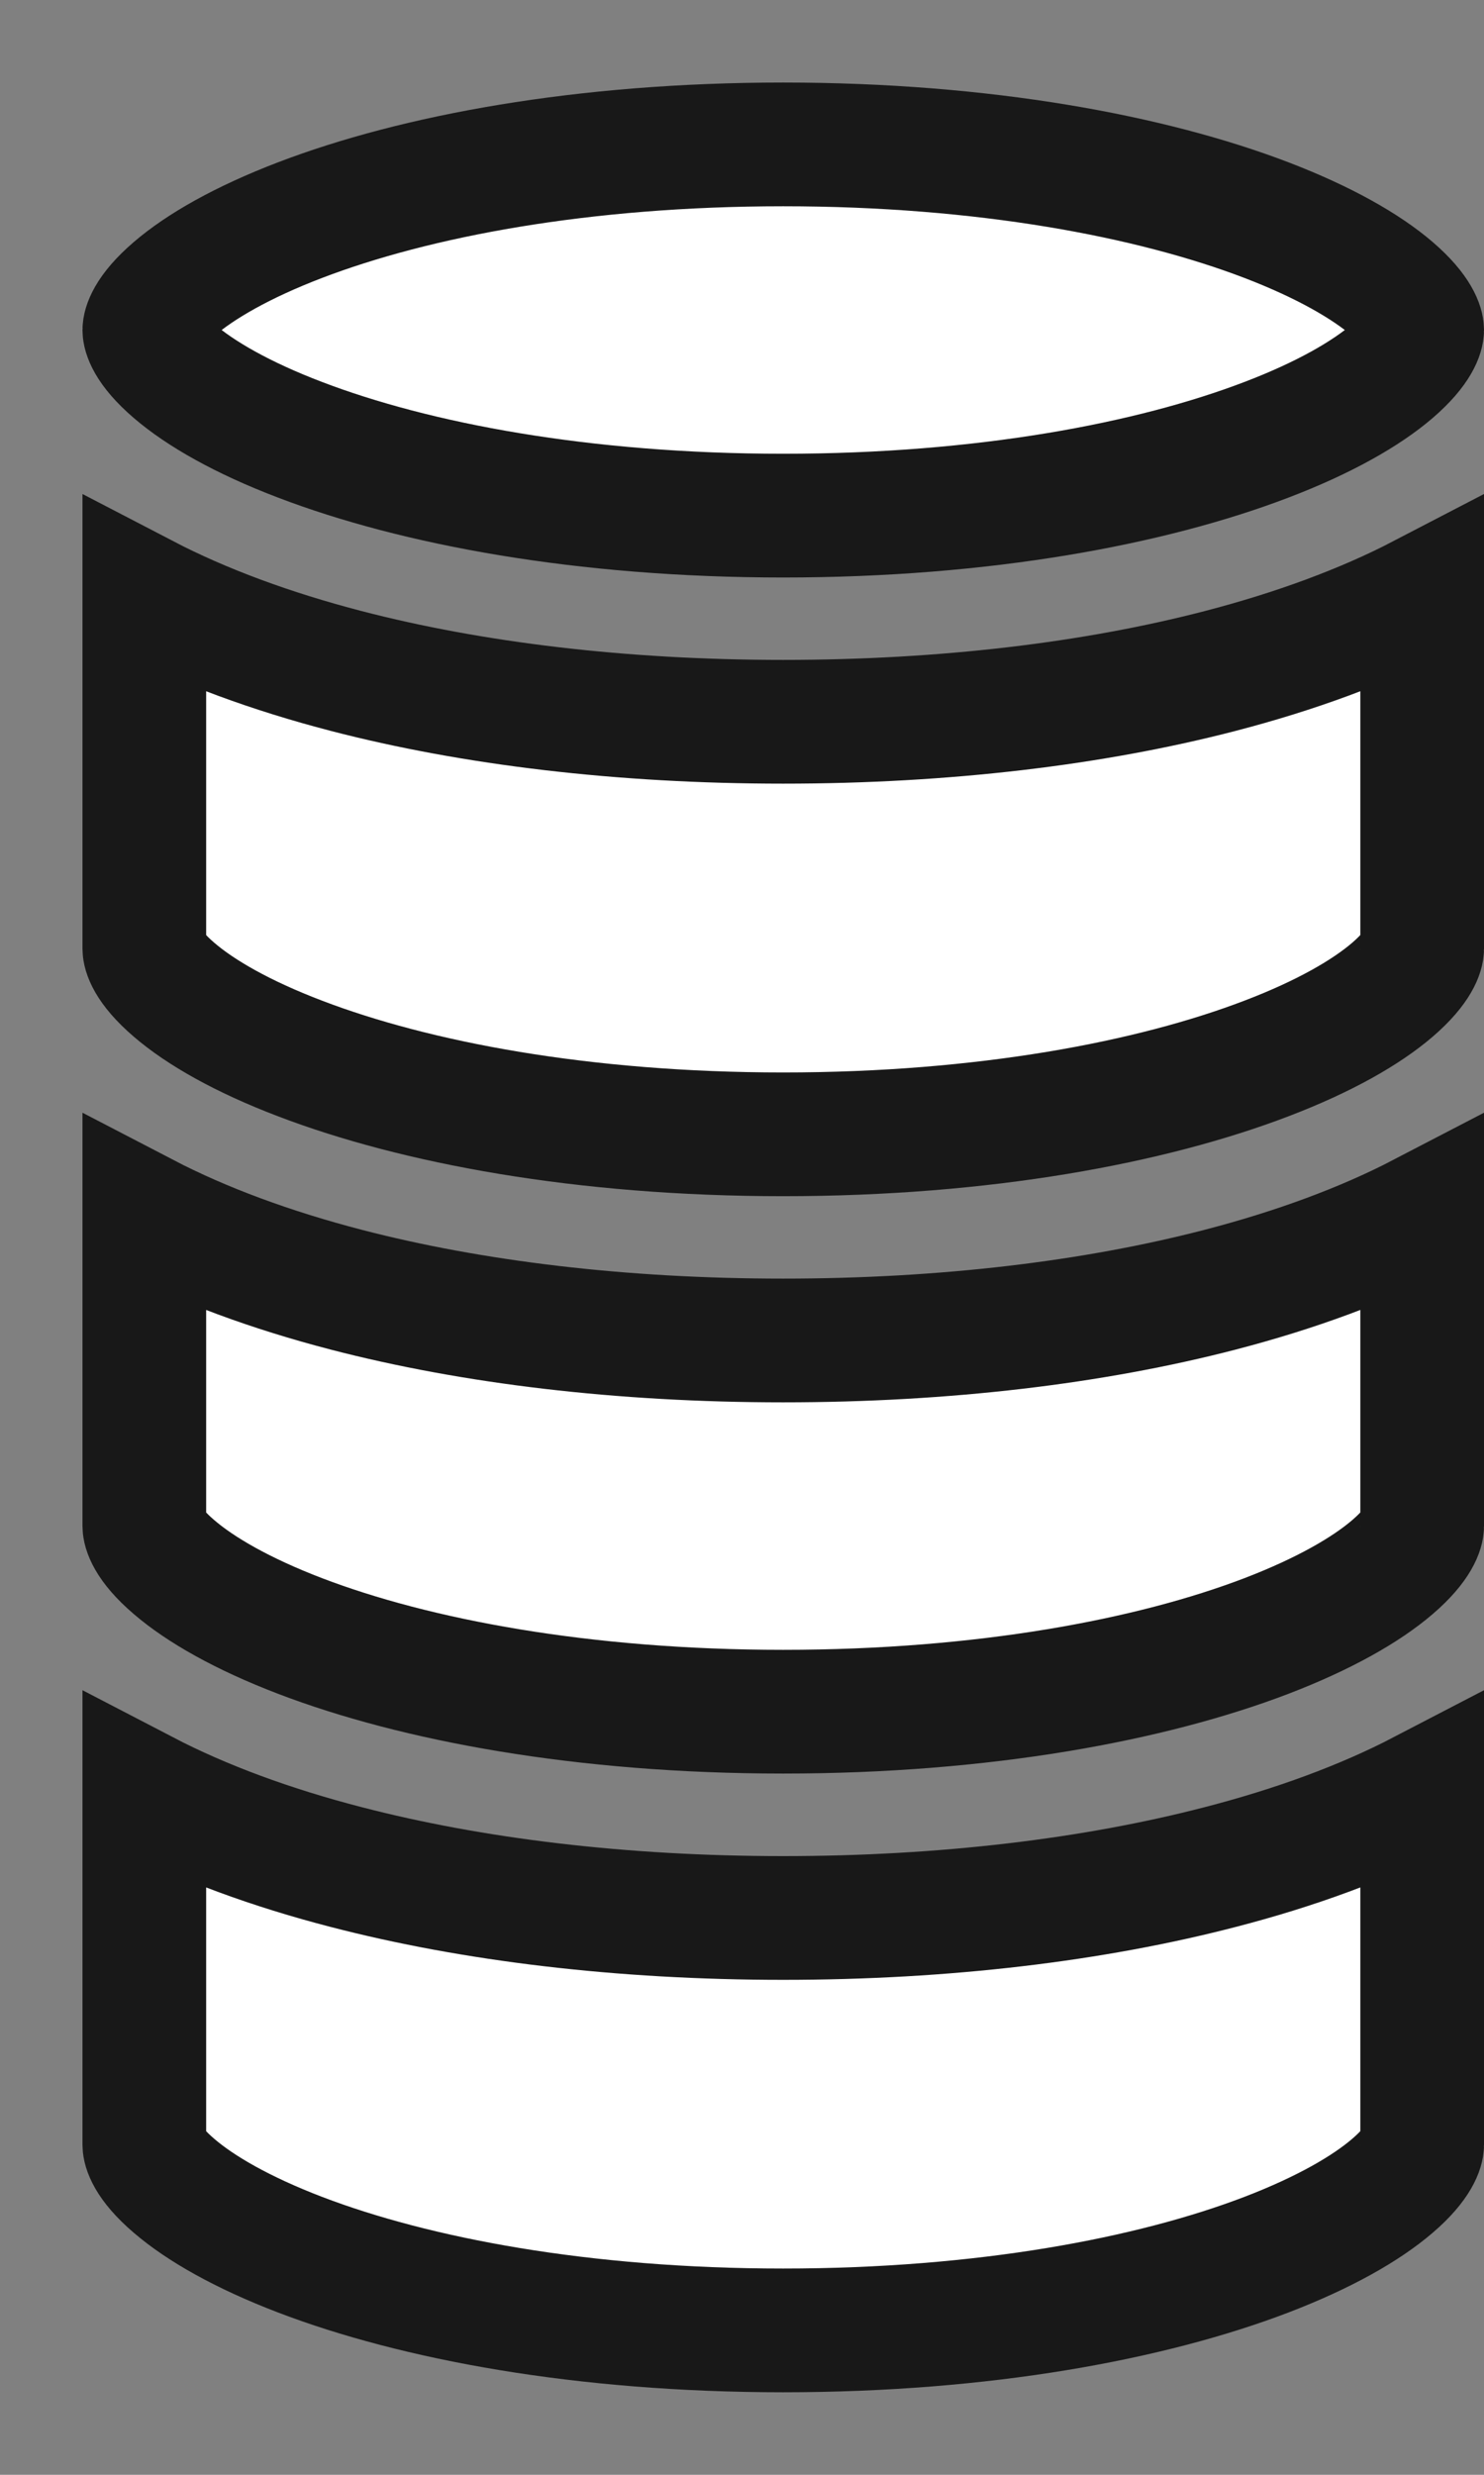 <svg width="12" height="20" viewBox="0 0 12 20" fill="none" xmlns="http://www.w3.org/2000/svg">
<rect x="0" y="0" width="12" height="20" fill="#808080" stroke="none"/>
<path d="M1.167 14.483C1.64 14.729 2.193 14.932 2.801 15.089C3.819 15.353 5.024 15.5 6.333 15.5C7.643 15.5 8.847 15.353 9.865 15.089C10.473 14.932 11.027 14.729 11.5 14.483V17.333C11.5 17.358 11.48 17.476 11.259 17.665C11.047 17.847 10.708 18.042 10.241 18.221C9.31 18.577 7.956 18.833 6.333 18.833C4.711 18.833 3.357 18.577 2.426 18.221C1.958 18.042 1.62 17.847 1.408 17.665C1.186 17.476 1.167 17.358 1.167 17.333V14.483ZM1.167 9.816C1.64 10.062 2.193 10.265 2.801 10.423C3.819 10.687 5.024 10.833 6.333 10.833C7.643 10.833 8.847 10.687 9.865 10.423C10.473 10.265 11.027 10.062 11.5 9.816V12.333C11.5 12.358 11.48 12.476 11.259 12.665C11.047 12.847 10.708 13.042 10.241 13.221C9.31 13.577 7.956 13.833 6.333 13.833C4.711 13.833 3.357 13.577 2.426 13.221C1.958 13.042 1.62 12.847 1.408 12.665C1.186 12.476 1.167 12.358 1.167 12.333V9.816ZM1.167 7.667V4.816C1.64 5.062 2.193 5.265 2.801 5.423C3.819 5.687 5.024 5.833 6.333 5.833C7.643 5.833 8.847 5.687 9.865 5.423C10.473 5.265 11.027 5.062 11.5 4.816V7.667C11.5 7.692 11.48 7.809 11.259 7.999C11.047 8.181 10.708 8.376 10.241 8.554C9.31 8.91 7.956 9.167 6.333 9.167C4.711 9.167 3.357 8.91 2.426 8.554C1.958 8.376 1.62 8.181 1.408 7.999C1.186 7.809 1.167 7.692 1.167 7.667ZM6.333 1.167C7.956 1.167 9.31 1.423 10.241 1.779C10.708 1.958 11.047 2.153 11.259 2.335C11.48 2.525 11.5 2.642 11.5 2.667C11.5 2.692 11.48 2.809 11.259 2.999C11.047 3.181 10.708 3.376 10.241 3.554C9.31 3.91 7.956 4.167 6.333 4.167C4.711 4.167 3.357 3.91 2.426 3.554C1.958 3.376 1.62 3.181 1.408 2.999C1.186 2.809 1.167 2.692 1.167 2.667C1.167 2.642 1.186 2.525 1.408 2.335C1.62 2.153 1.958 1.958 2.426 1.779C3.357 1.423 4.711 1.167 6.333 1.167Z" fill="white" stroke="#181818"/>
</svg>
